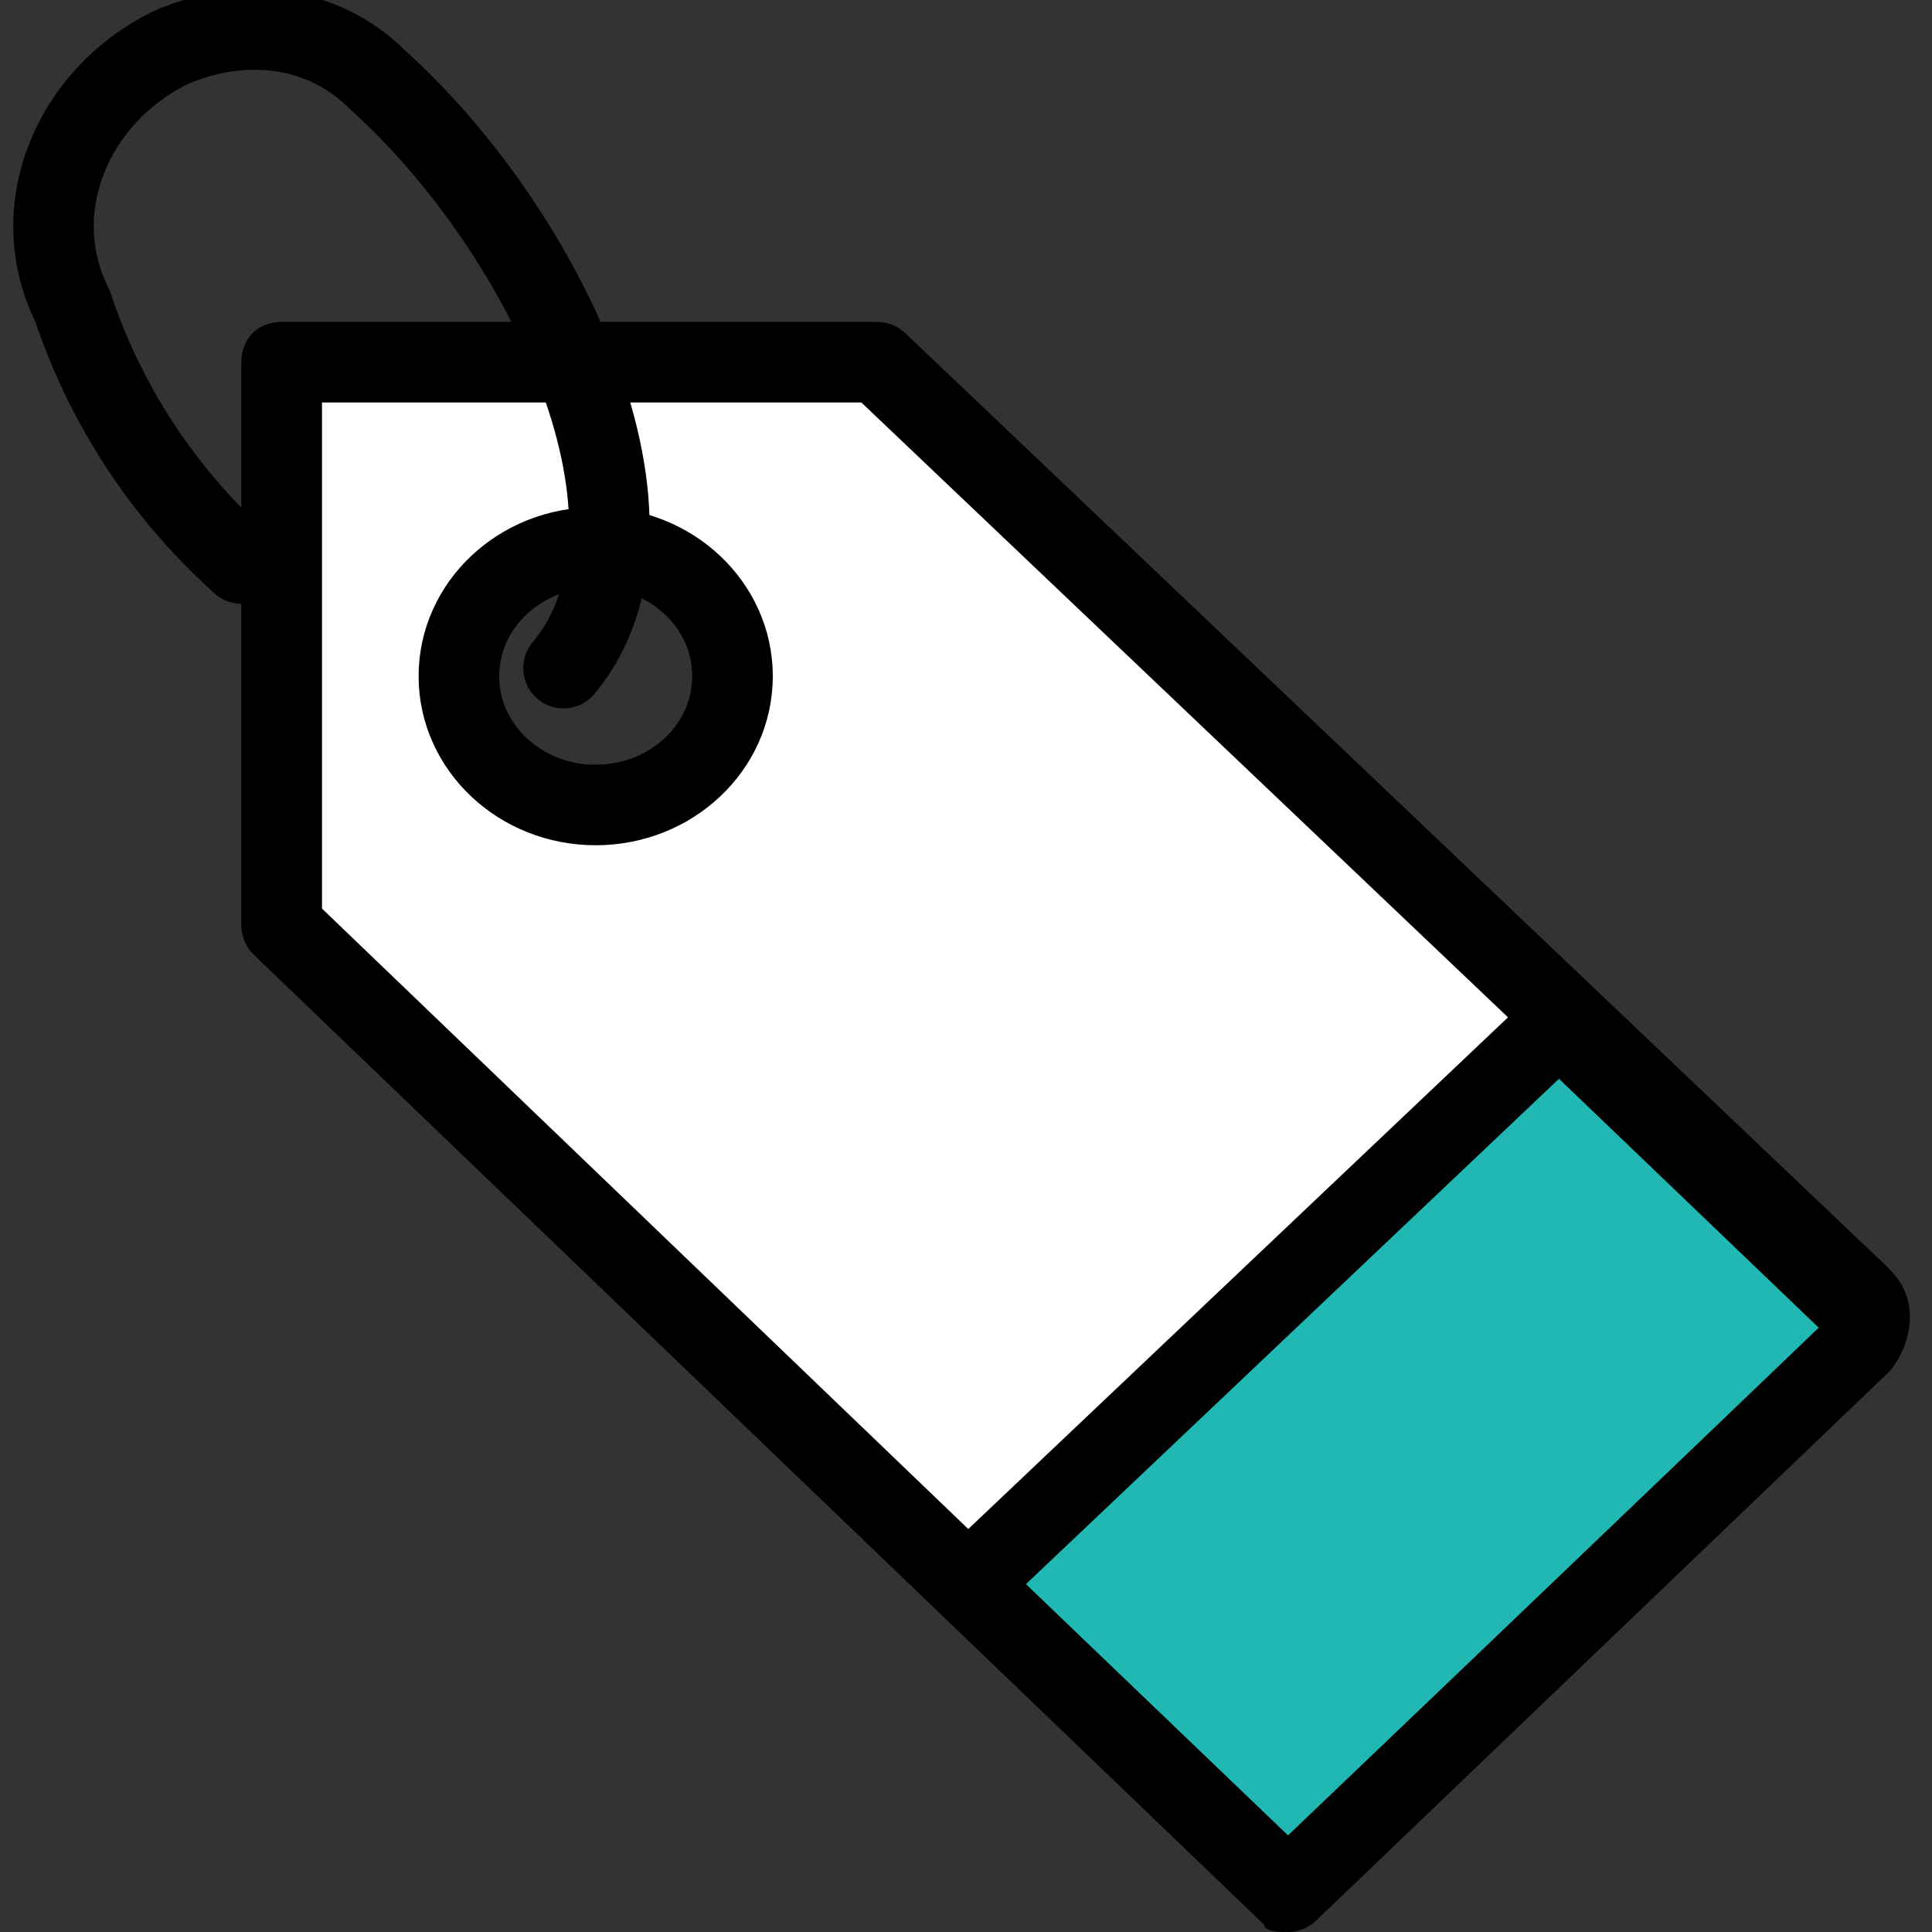 <?xml version="1.0" encoding="UTF-8"?>
<svg id="eb3bd8c6-fec9-4643-8863-2360b184f3df" xmlns="http://www.w3.org/2000/svg" version="1.1" viewBox="0 0 24 24">
  <rect x="0" y="0" width="24" height="24" fill="#333333" stroke="none"/>
  <defs>
    <style>
      .cls-1 {
        fill: #000;
      }

      .cls-1, .cls-2, .cls-3 {
        stroke-width: 0px;
      }

      .cls-4 {
        stroke-linecap: round;
        stroke-miterlimit: 10;
      }

      .cls-4, .cls-5 {
        fill: none;
        stroke: #000;
      }

      .cls-5 {
        stroke-linejoin: round;
      }

      .cls-2 {
        fill: #fff;
      }

      .cls-3 {
        fill: #21b7b3;
      }
    </style>
  </defs>
  <polygon class="cls-3" points="12.2 19.7 15.9 23.4 23.2 16.5 19.2 12.6 12.2 19.7"/>
  <path class="cls-1" d="M16,24c-.1,0-.3,0-.3-.1L3.2,11.9c0,0-.2-.2-.2-.4v-7c0-.3.2-.5.5-.5h7.2c.2,0,.4,0,.6.2l12.2,11.6c.3.3.3.8,0,1.2,0,0,0,0,0,0l-7.1,6.8c0,0-.2.1-.3.1ZM4,11.3l12,11.5,6.6-6.3L10.6,5H4s0,6.3,0,6.3Z"/>
  <path class="cls-1" d="M7.4,10.6c-1.2,0-2.2-.9-2.2-2.1,0-1.2,1-2.2,2.2-2.1,1.2,0,2.2.9,2.2,2.1,0,1.2-1,2.2-2.2,2.1ZM7.4,7.3c-.7,0-1.2.5-1.2,1.1,0,.7.6,1.2,1.2,1.1.7,0,1.2-.5,1.2-1.1,0-.7-.6-1.2-1.2-1.1Z"/>
  <path class="cls-2" d="M10.8,4.5H3.6l-.2,7,8.6,8.2,7.4-7.1L10.8,4.5ZM7.4,10.2c-1,0-1.8-.8-1.8-1.8s.8-1.8,1.8-1.8,1.8.8,1.8,1.8c0,1-.8,1.8-1.8,1.8Z"/>
  <polygon class="cls-1" points="20 12.8 12.3 20.1 11.6 19.4 19.3 12.1 20 12.8"/>
  <path class="cls-5" d="M23.1,16.7l-7.1,6.8L3.5,11.5v-7s7.2,0,7.2,0c0,0,.2,0,.2,0l12.2,11.6c.1.1.1.3,0,.5,0,0,0,0,0,0Z"/>
  <ellipse class="cls-5" cx="7.4" cy="8.4" rx="1.7" ry="1.6"/>
  <path class="cls-4" d="M3,7c-1-.9-1.7-2-2.1-3.2-.6-1.2,0-2.6,1.2-3.2.9-.4,1.9-.3,2.6.4,2.1,1.9,3.8,5.5,2.3,7.3"/>
</svg>